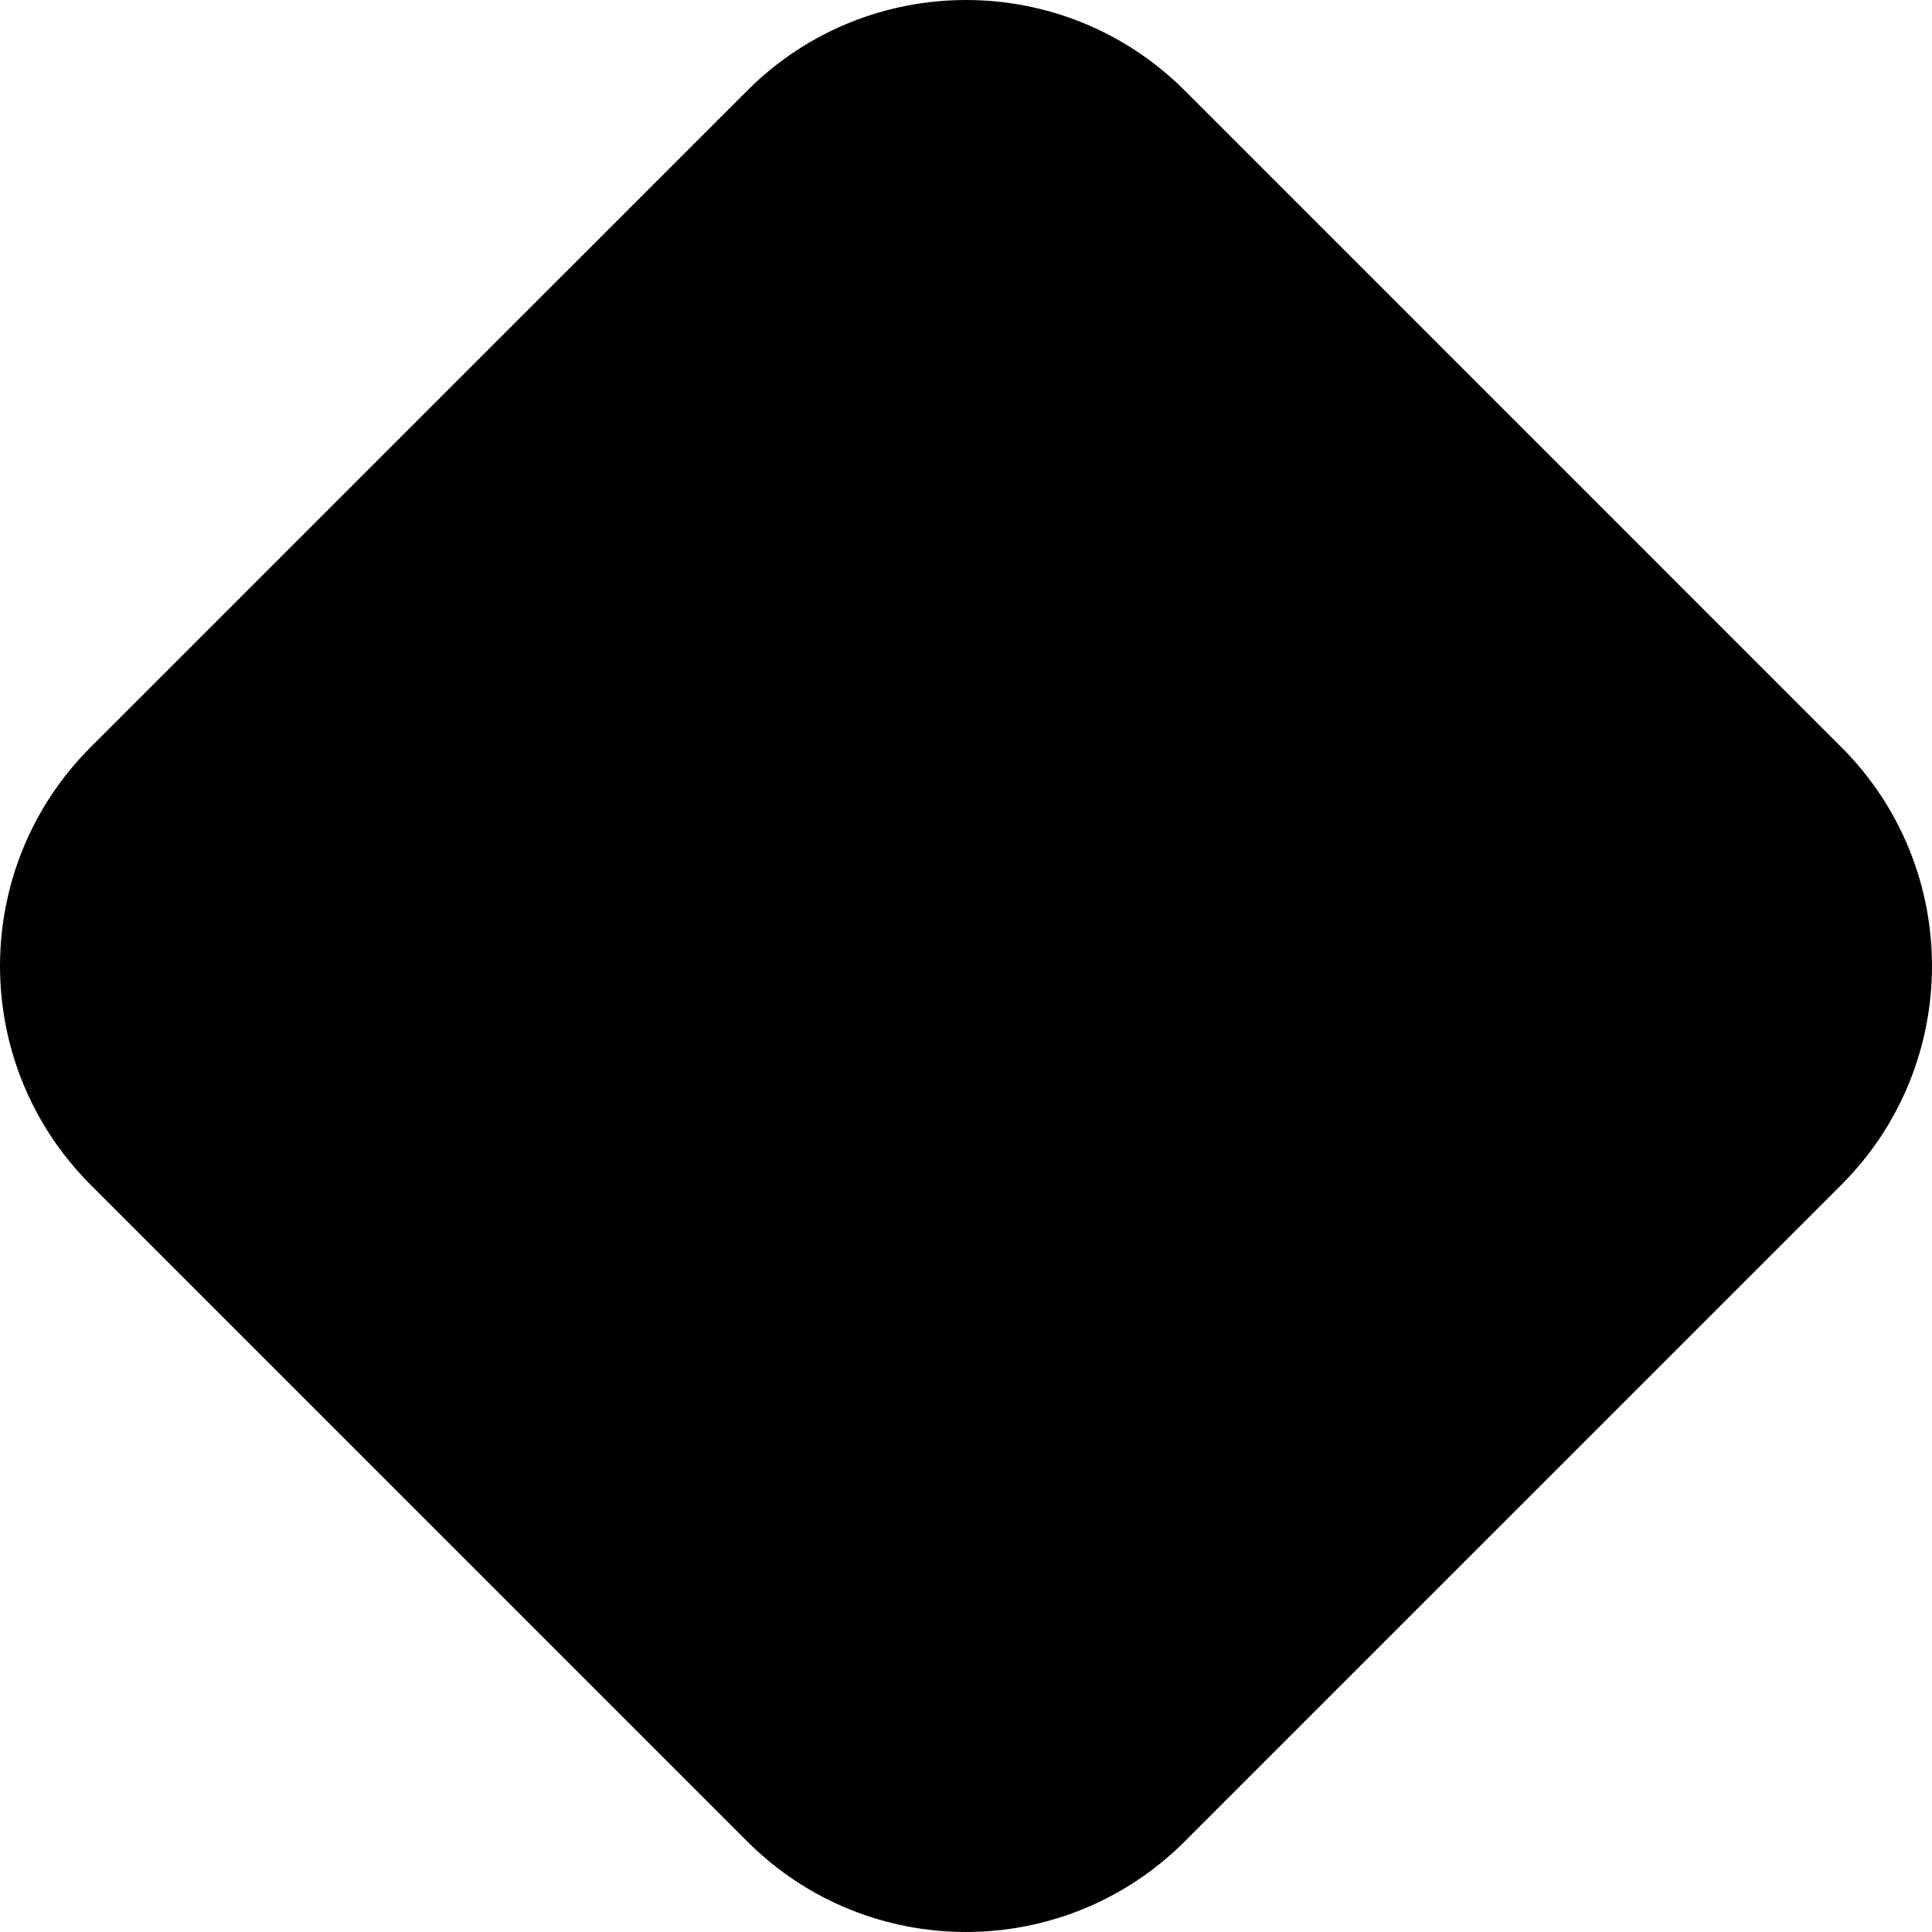<?xml version="1.0" encoding="UTF-8" standalone="no"?>
<svg
   width="128"
   height="128"
   viewBox="0 0 128 128"
   fill="#ffffff"
   version="1.1"
   id="svg6"
   sodipodi:docname="saga.svg"
   inkscape:export-filename="..\transparentSVGs\chain\saga_wht.svg"
   inkscape:export-xdpi="96"
   inkscape:export-ydpi="96"
   xmlns:inkscape="http://www.inkscape.org/namespaces/inkscape"
   xmlns:sodipodi="http://sodipodi.sourceforge.net/DTD/sodipodi-0.dtd"
   xmlns="http://www.w3.org/2000/svg"
   xmlns:svg="http://www.w3.org/2000/svg">
  <defs
     id="defs10" />
  <sodipodi:namedview
     id="namedview8"
     pagecolor="#ffffff"
     bordercolor="#000000"
     borderopacity="0.25"
     inkscape:showpageshadow="2"
     inkscape:pageopacity="0.0"
     inkscape:pagecheckerboard="0"
     inkscape:deskcolor="#d1d1d1"
     showgrid="false" />
  <path
     fillRule="evenodd"
     clip-rule="evenodd"
     d="m 78.499,6.006 c -8.007,-8.007 -20.99,-8.007 -28.997,0 L 6.006,49.501 c -8.007,8.007 -8.007,20.99 0,28.997 L 49.501,121.994 c 8.007,8.007 20.99,8.007 28.997,0 L 121.994,78.499 c 8.007,-8.007 8.007,-20.99 0,-28.997 z M 105.008,43.587 c 0,-11.324 -9.18,-20.504 -20.504,-20.504 H 43.496 c -11.324,0 -20.504,9.18 -20.504,20.504 V 84.596 C 22.992,95.92 32.172,105.1 43.496,105.1 h 41.009 c 11.324,0 20.504,-9.18 20.504,-20.504 z"
     fill="#ffffff"
     id="path2"
     style="fill:#000000;fill-opacity:1;stroke-width:1" />
  <path
     d="m 58.201,29.293 c 3.203,-3.203 8.396,-3.203 11.599,0 L 98.797,58.29 c 3.203,3.203 3.203,8.396 0,11.599 L 69.799,98.886 c -3.203,3.203 -8.396,3.203 -11.599,0 L 29.203,69.889 c -3.203,-3.203 -3.203,-8.396 0,-11.599 z"
     fill="#ffffff"
     id="path4"
     style="fill:#000000;fill-opacity:1;stroke-width:1" />
</svg>
